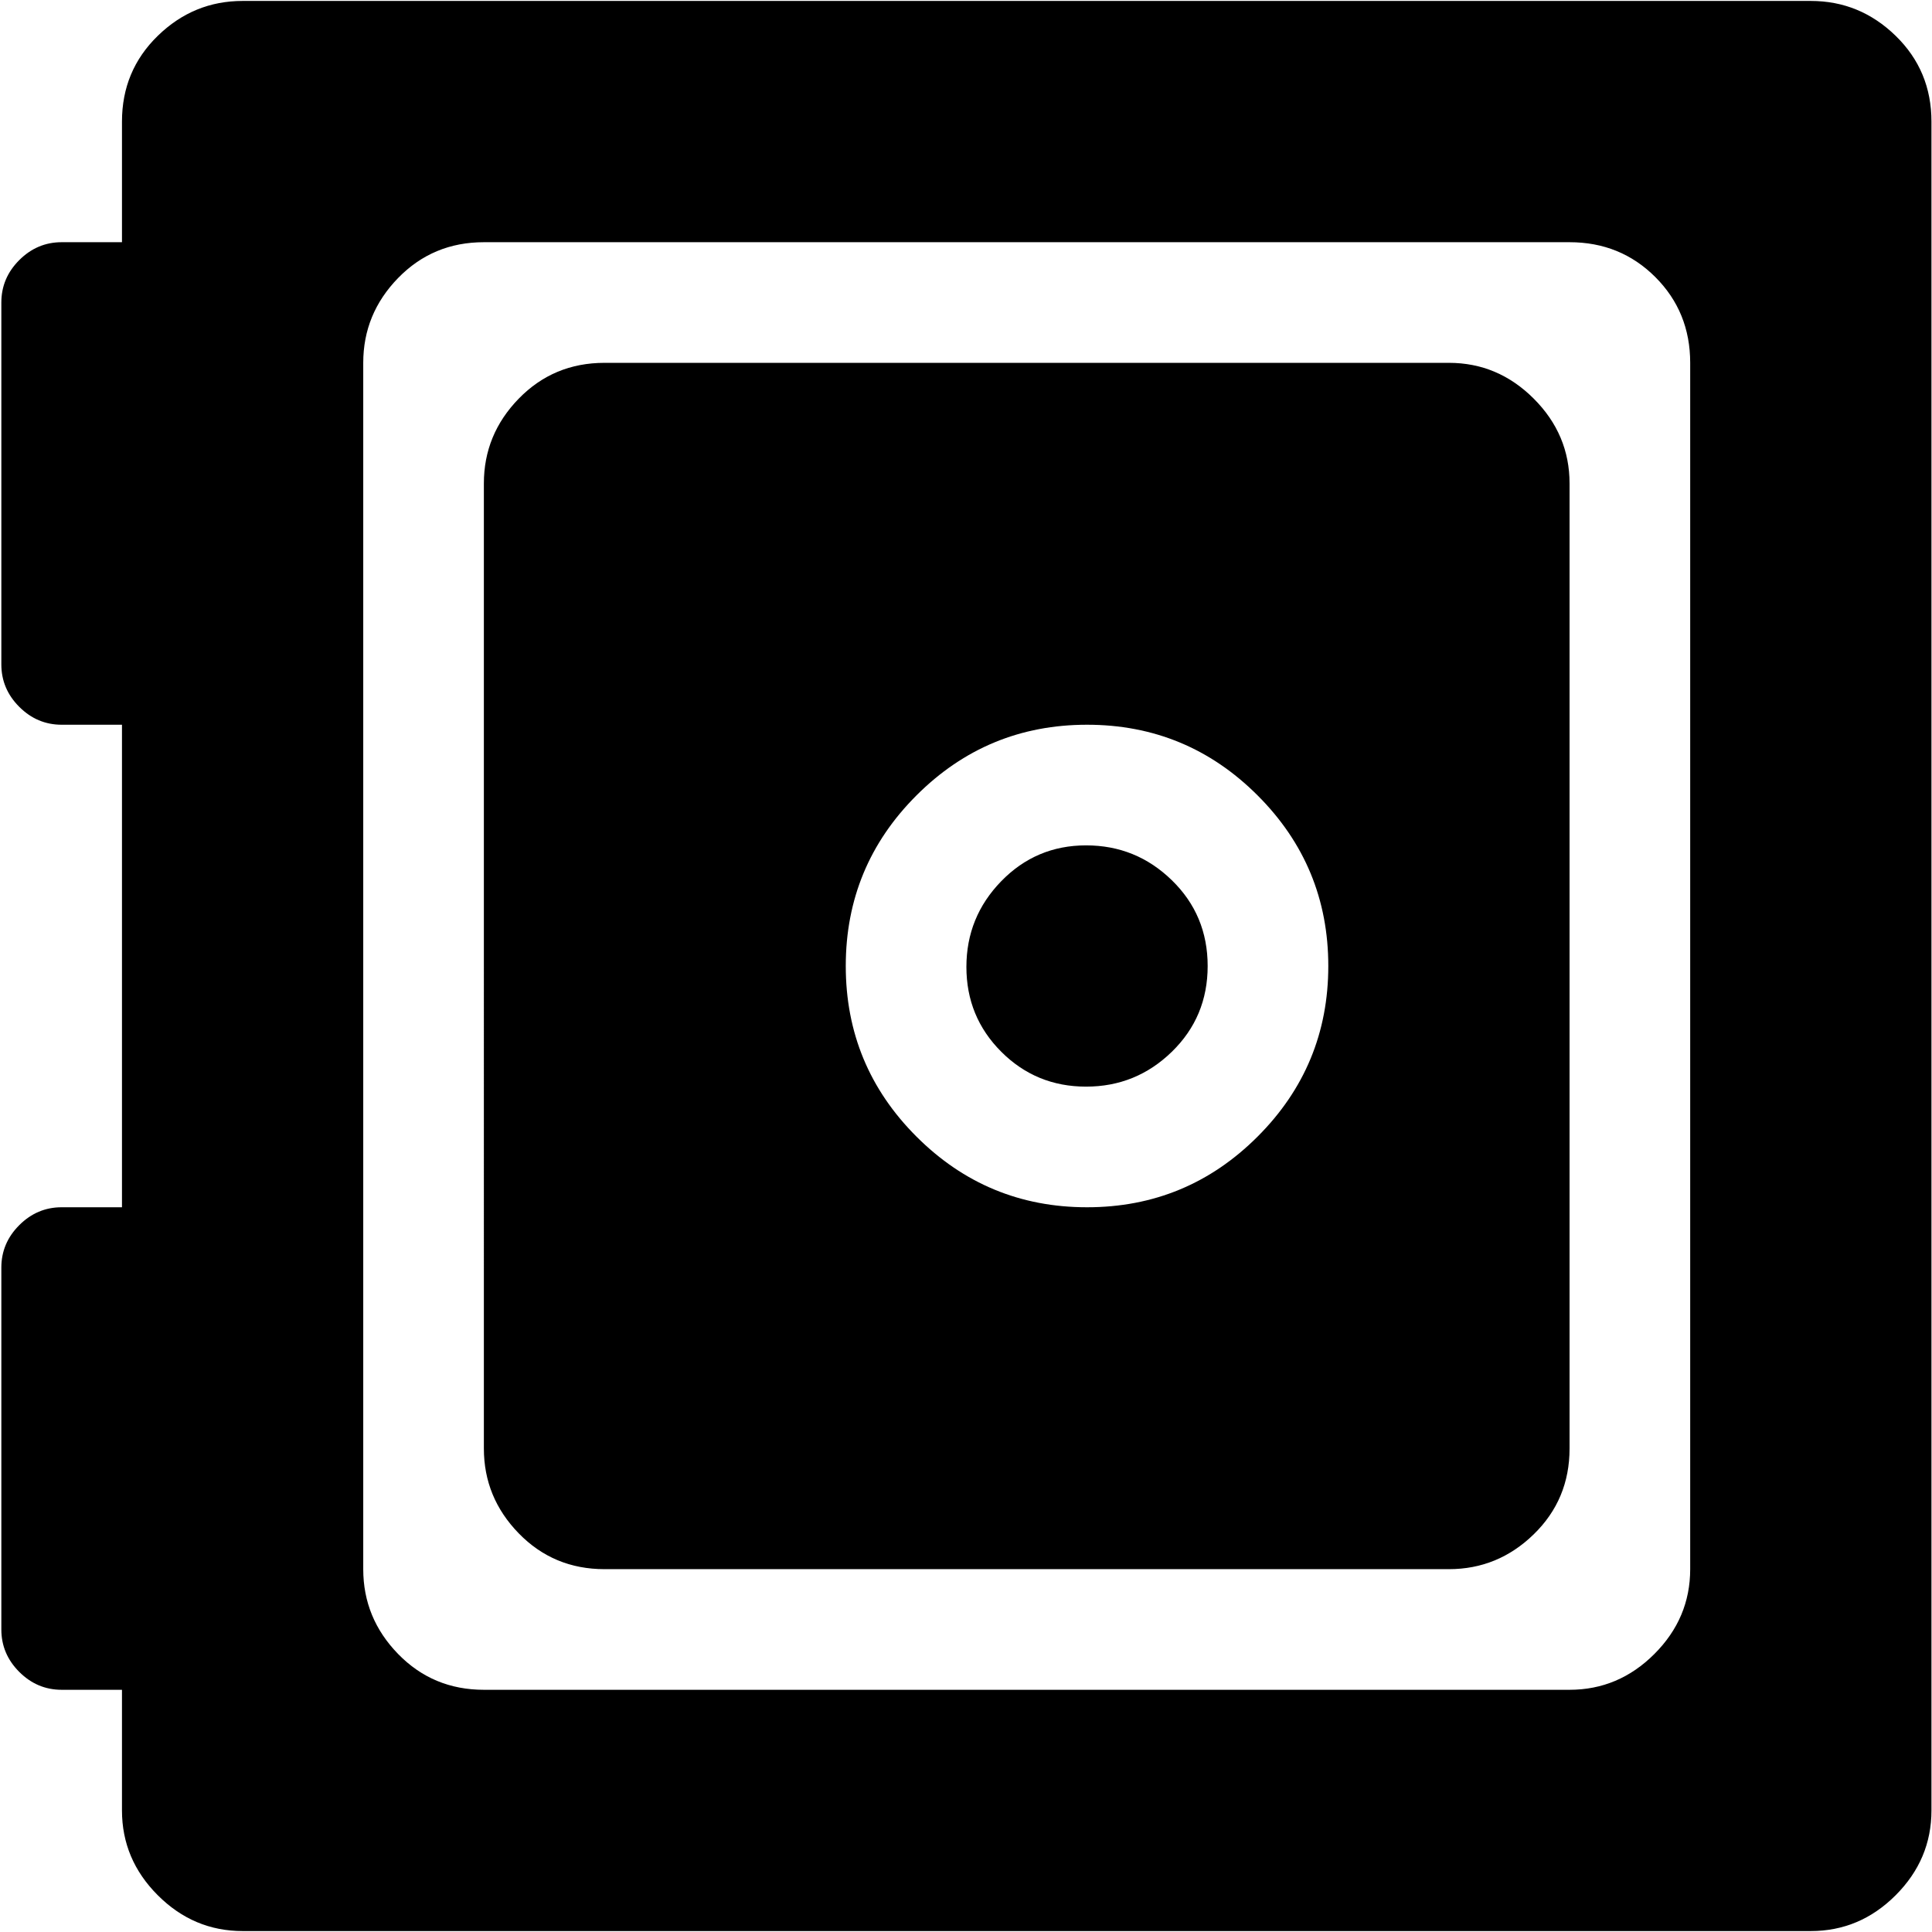 <svg xmlns="http://www.w3.org/2000/svg" width="3em" height="3em" viewBox="0 0 1025 1024"><path fill="currentColor" d="M960.712 1024h-832q-26 0-45-19t-19-45v-64h-32q-13 0-22.5-9.5T.712 864V672q0-13 9.5-22.5t22.5-9.5h32V384h-32q-13 0-22.5-9.5T.712 352V160q0-13 9.5-22.5t22.5-9.5h32V64q0-27 19-45.5t45-18.5h832q26 0 45 18.5t19 45.5v896q0 26-19 45t-45 19m-64-832q0-27-18.5-45.5t-45.5-18.5h-576q-27 0-45.5 19t-18.5 45v640q0 26 18.5 45t45.5 19h576q26 0 45-19t19-45zm-128 640h-448q-27 0-45.5-19t-18.5-45V256q0-26 18.5-45t45.5-19h448q26 0 45 19t19 45v512q0 27-19 45.5t-45 18.5m-192-448q-53 0-90.5 37.5t-37.5 90.5t37.5 90.5t90.5 37.5t90.5-37.5t37.5-90.5t-37.5-90.5t-90.5-37.5m-.5 192q-26.5 0-45-18.5t-18.5-45t18.5-45.5t45-19t45.5 18.5t19 45.5t-19 45.5t-45.5 18.5"/></svg>